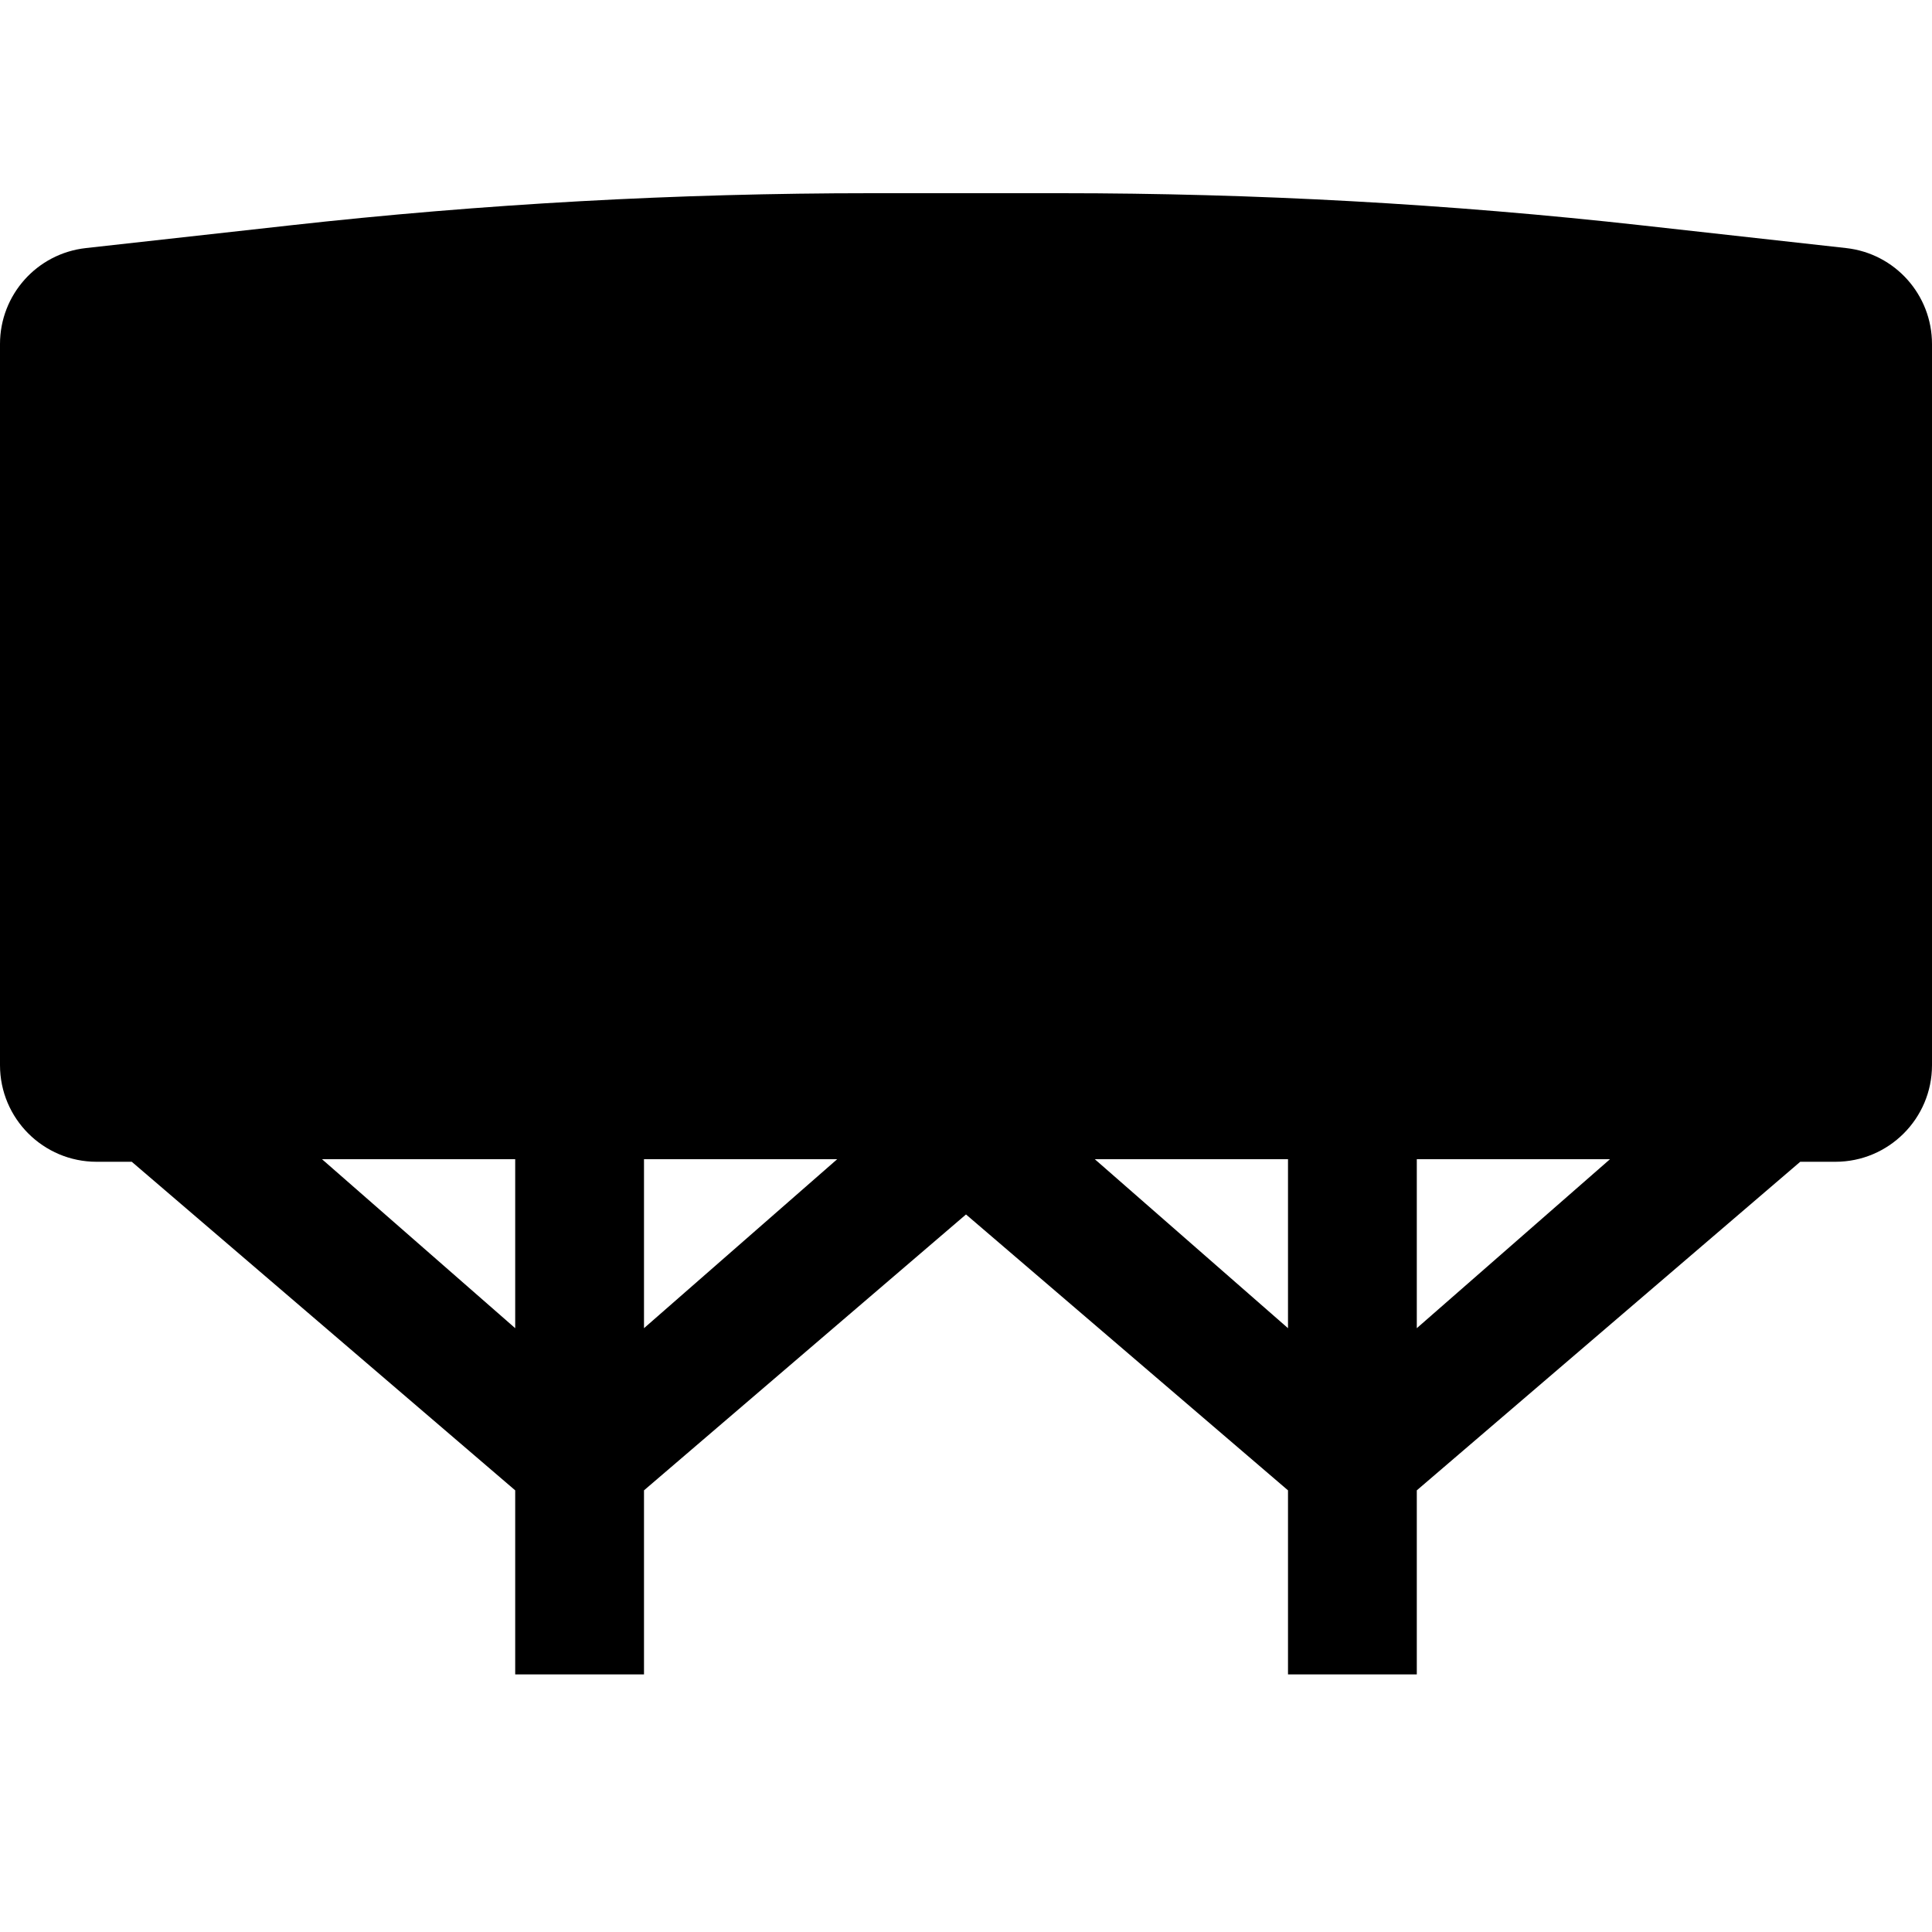 <?xml version="1.0" encoding="UTF-8"?>
<svg width="15px" height="15px" viewBox="0 0 15 15" version="1.1" xmlns="http://www.w3.org/2000/svg" xmlns:xlink="http://www.w3.org/1999/xlink">
    <path d="M10,11.571 L7.5,9.429 L5,11.571 L5,13 L4,13 L4,11.571 L1.023,9.02 L0.75,9.02 C0.336,9.02 -1.21525615e-11,8.684 -1.21526122e-11,8.27 L-1.12621024e-12,2.671 C-4.62505653e-13,2.289 0.287,1.968 0.667,1.926 L2.25,1.75 C3.749,1.583 5.256,1.5 6.764,1.5 L7.5,1.5 L8.236,1.5 C9.744,1.5 11.251,1.583 12.75,1.75 L14.333,1.926 C14.713,1.968 15,2.289 15,2.671 L15,8.27 C15,8.684 14.664,9.02 14.25,9.02 L13.977,9.02 L11,11.571 L11,13 L10,13 L10,11.571 Z M11,10.312 L12.5,9 L8.5,9 L10,10.312 L10,9 L11,9 L11,10.312 Z M5,10.312 L6.5,9 L2.5,9 L4,10.312 L4,9 L5,9 L5,10.312 Z"></path>
</svg>
